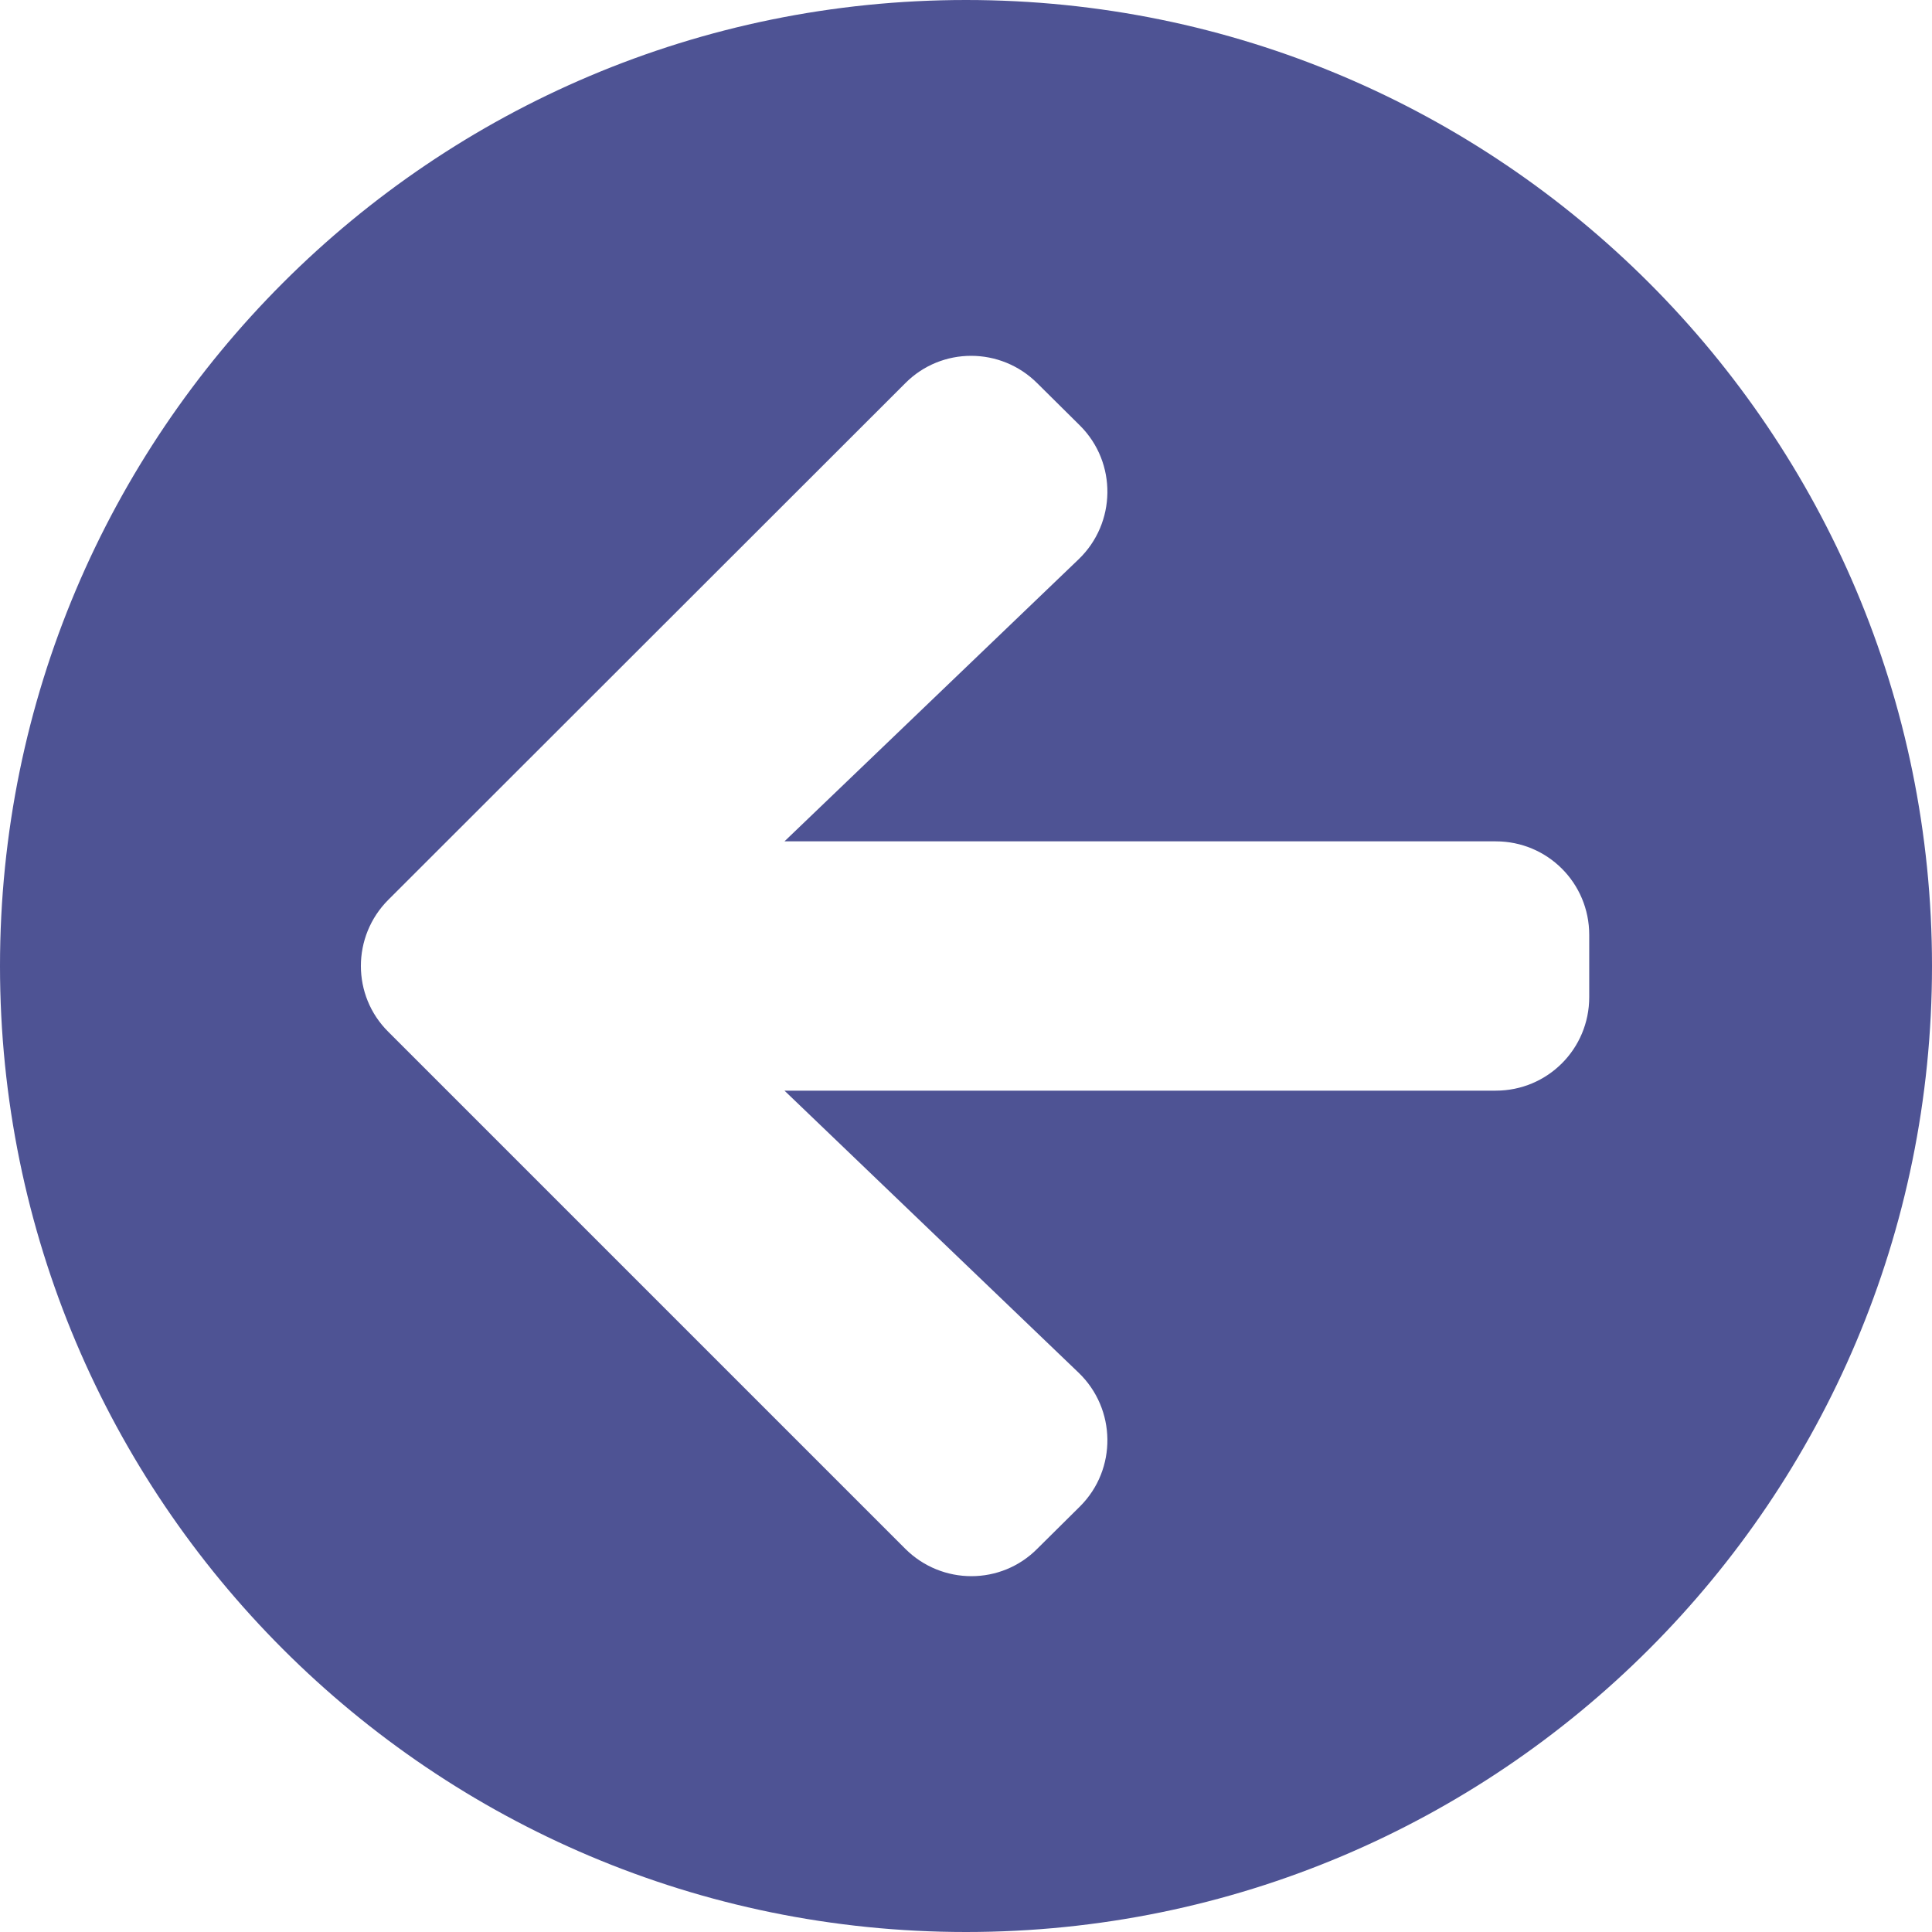 <svg width="50" height="50" viewBox="0 0 50 50" fill="none" xmlns="http://www.w3.org/2000/svg">
<path id="Vector" d="M25 50C11.19 50 0 38.81 0 25C0 11.19 11.19 0 25 0C38.81 0 50 11.19 50 25C50 38.81 38.81 50 25 50ZM27.913 35.524L20.302 28.226H38.71C40.05 28.226 41.129 27.147 41.129 25.806V24.194C41.129 22.853 40.05 21.774 38.71 21.774H20.302L27.913 14.476C28.891 13.538 28.911 11.976 27.954 11.018L26.845 9.919C25.897 8.972 24.365 8.972 23.427 9.919L10.05 23.286C9.103 24.234 9.103 25.766 10.05 26.704L23.427 40.081C24.375 41.028 25.907 41.028 26.845 40.081L27.954 38.982C28.911 38.024 28.891 36.462 27.913 35.524Z" fill="#4E5394"/>
</svg>
